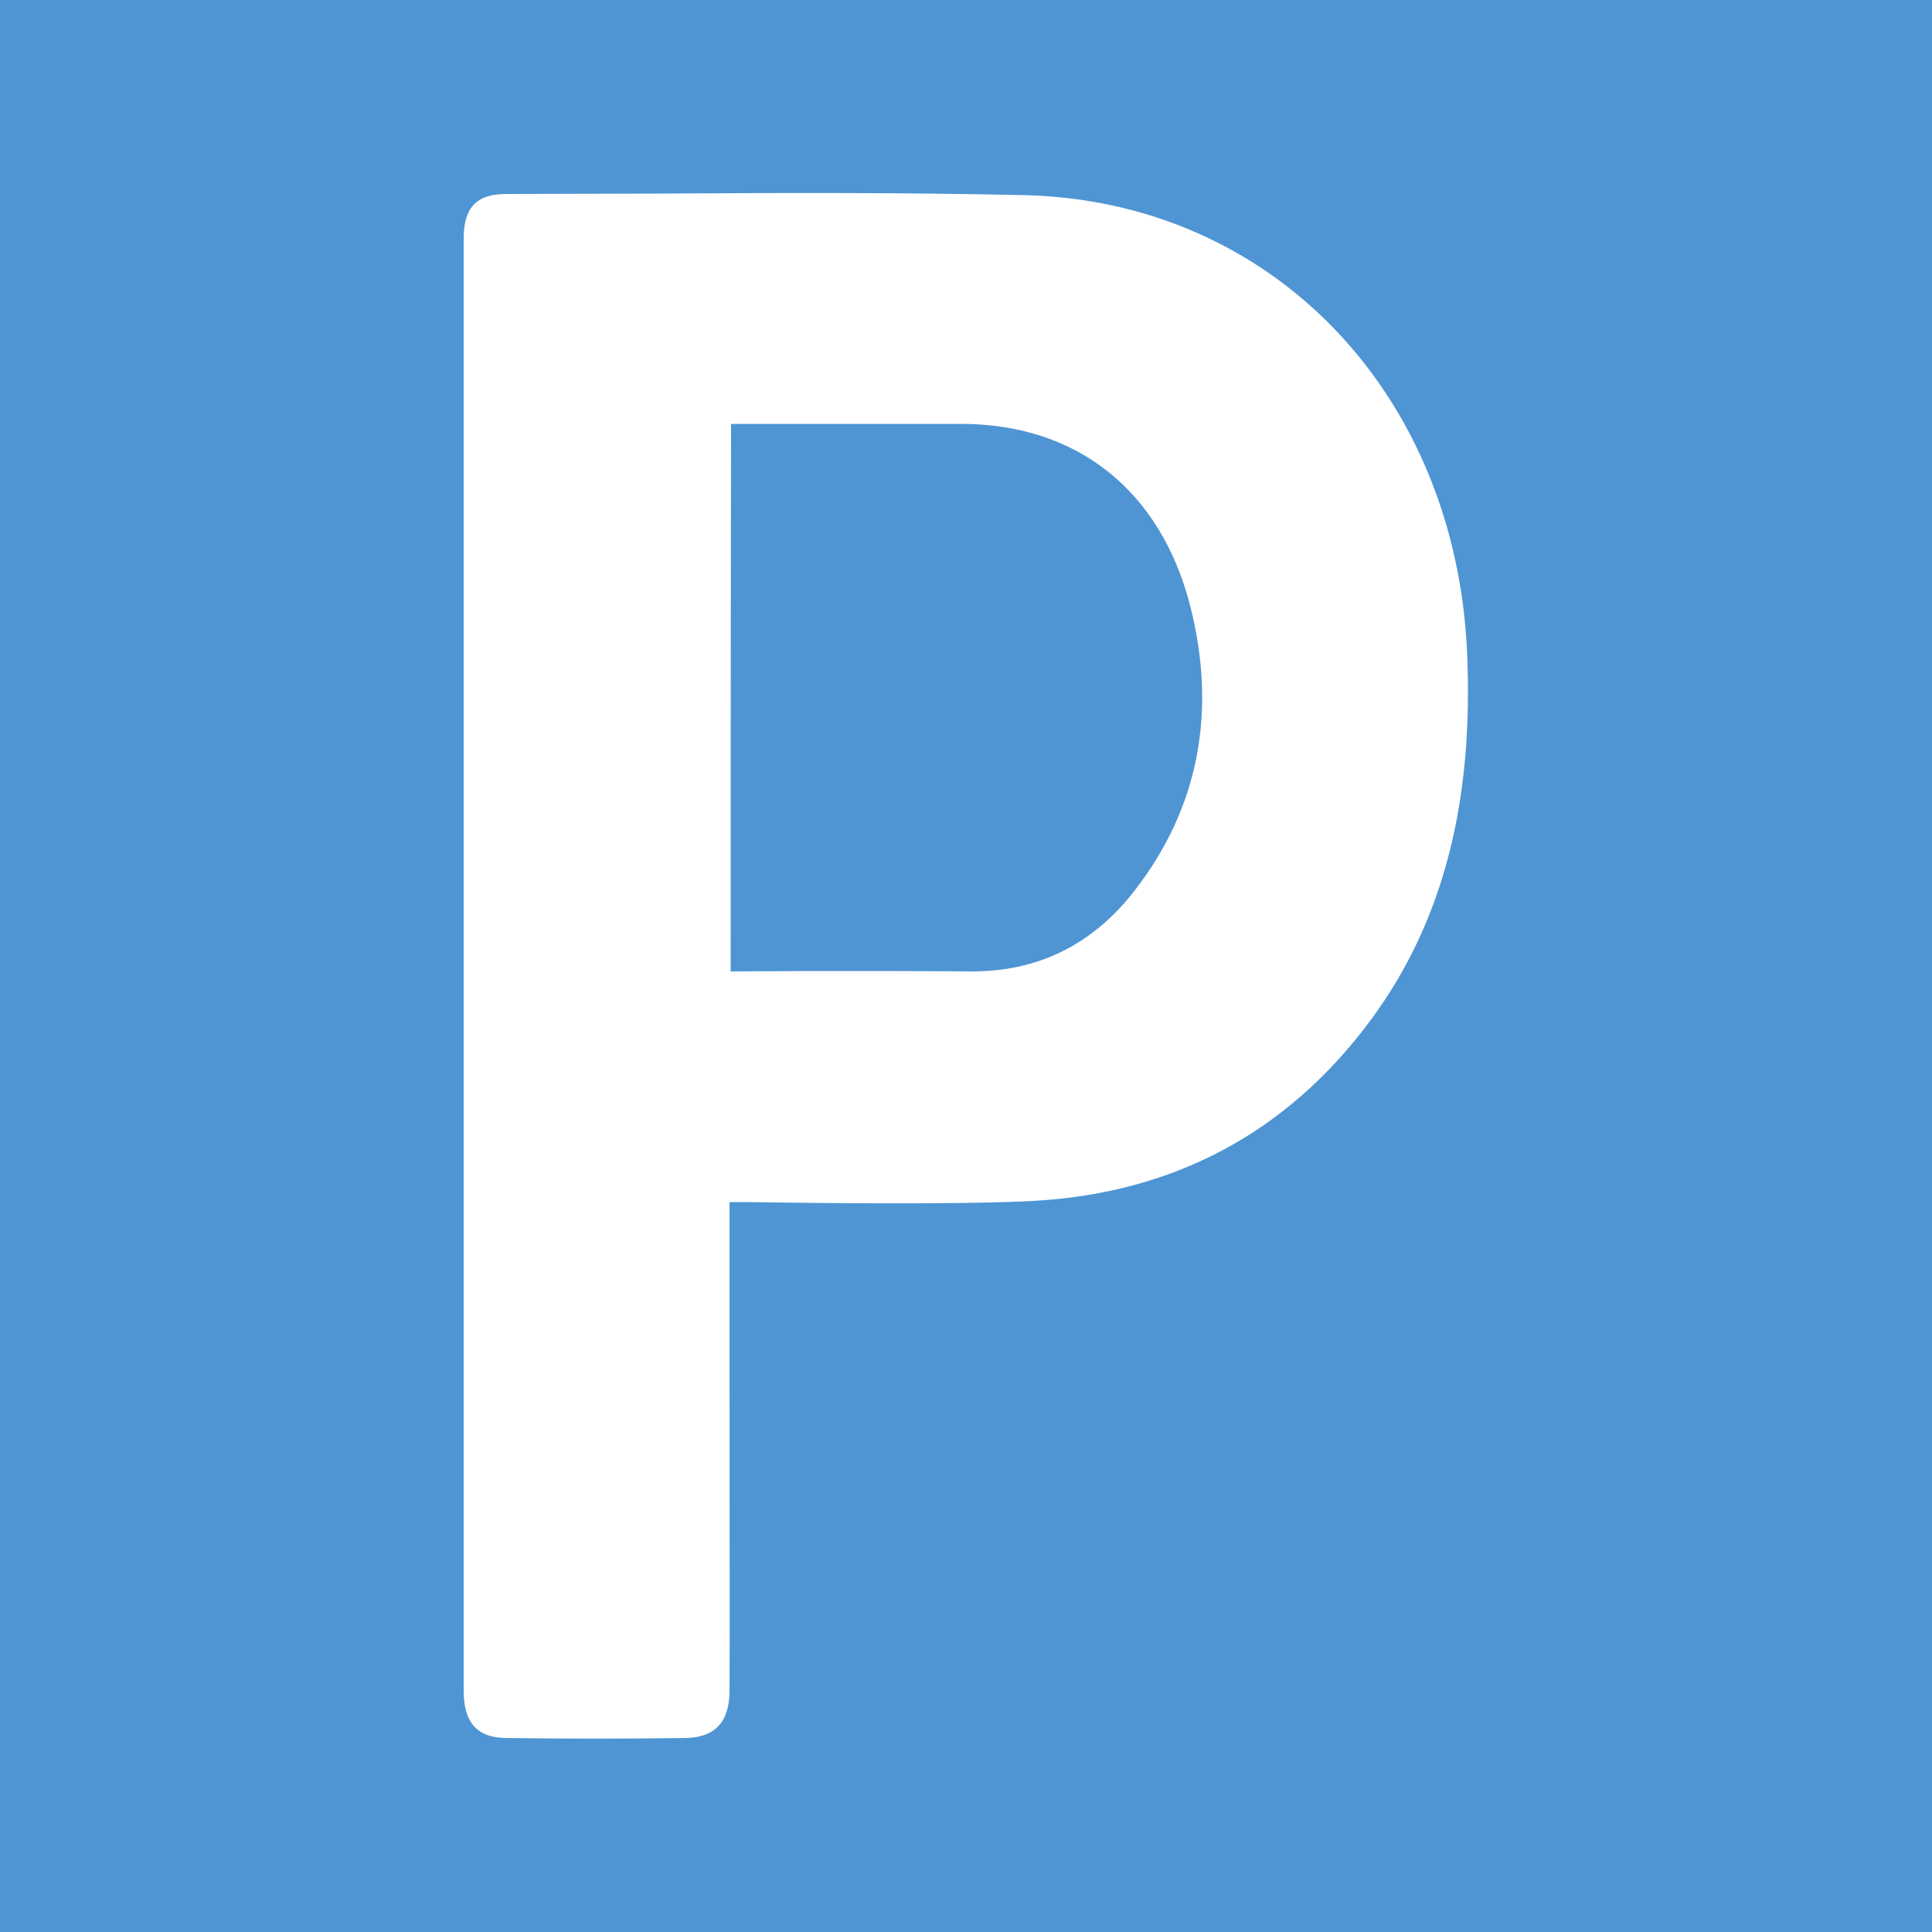<svg width="50" height="50" viewBox="0 0 50 50" fill="none" xmlns="http://www.w3.org/2000/svg" xmlns:xlink="http://www.w3.org/1999/xlink">
	<desc>
			Created with Pixso.
	</desc>
	<defs/>
	<rect id="Прямоугольник 52" width="50" height="50" fill="#4F95D3" fill-opacity="1"/>
	<path id="a" d="M18.88 31.11L18.88 34.76L18.88 35.66C18.88 39.03 18.89 42.85 18.88 43.75C18.88 44.57 18.5 44.97 17.73 44.98C16.2 45 14.66 45 13.13 44.98C12.35 44.98 12 44.59 12 43.75L12 6.18C12 5.37 12.33 5.02 13.1 5.02C14.42 5.02 15.74 5.01 17.06 5.01C20.2 4.99 23.35 4.98 26.49 5.05C32.92 5.19 37.69 10.19 37.97 16.93C38.12 20.51 37.48 23.85 35.26 26.68C33.01 29.56 30.02 30.95 26.52 31.09C24.59 31.18 20.67 31.13 19.32 31.11L18.88 31.11ZM18.91 25.14L21.02 25.13C22.4 25.13 23.76 25.13 25.13 25.14C26.87 25.15 28.29 24.44 29.37 23.04C31.05 20.87 31.48 18.38 30.81 15.71C30.04 12.67 27.85 10.97 24.87 10.97L18.92 10.97C18.91 15.72 18.91 20.39 18.91 25.14Z" fill="#FFFFFF" fill-opacity="1" fill-rule="evenodd"/>
</svg>

